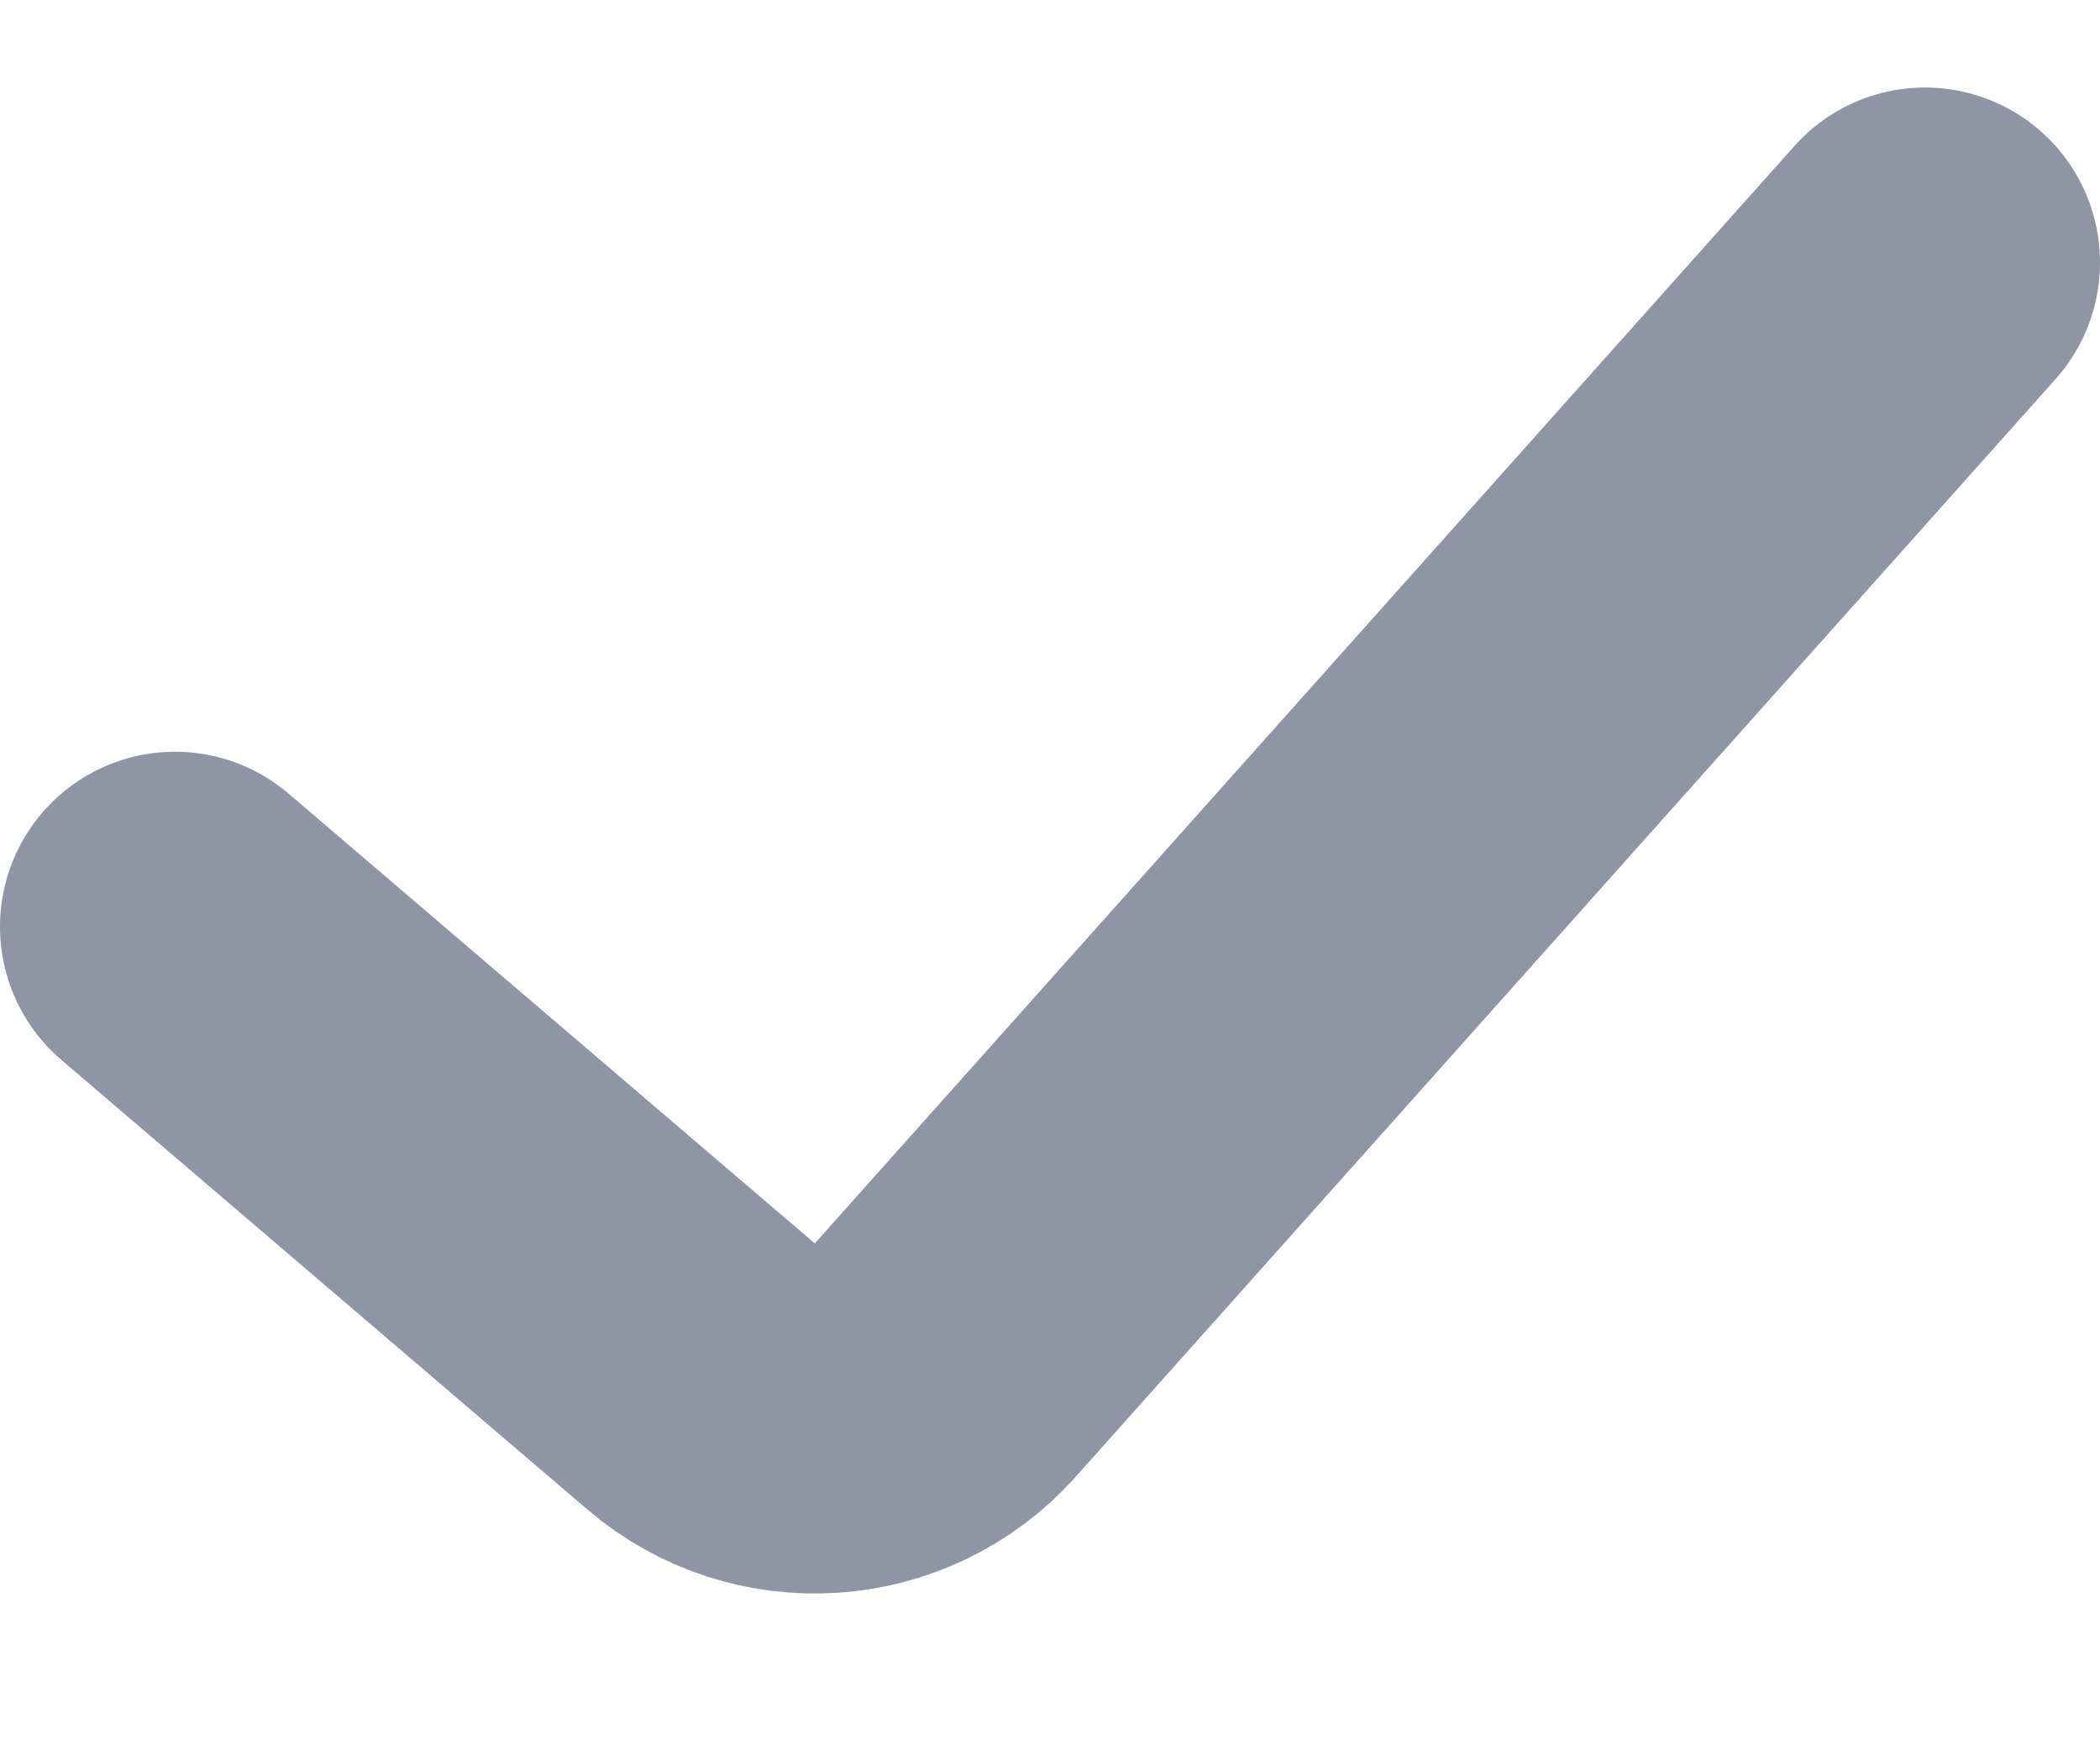 <svg width="12" height="10" viewBox="0 0 12 10" fill="none" xmlns="http://www.w3.org/2000/svg">
<path id="Vector 23" d="M1 5.295L4.006 7.864C4.42 8.218 5.04 8.176 5.402 7.77L11 1.5" stroke="#8E95A6" stroke-width="2" stroke-linecap="round"/>
</svg>
